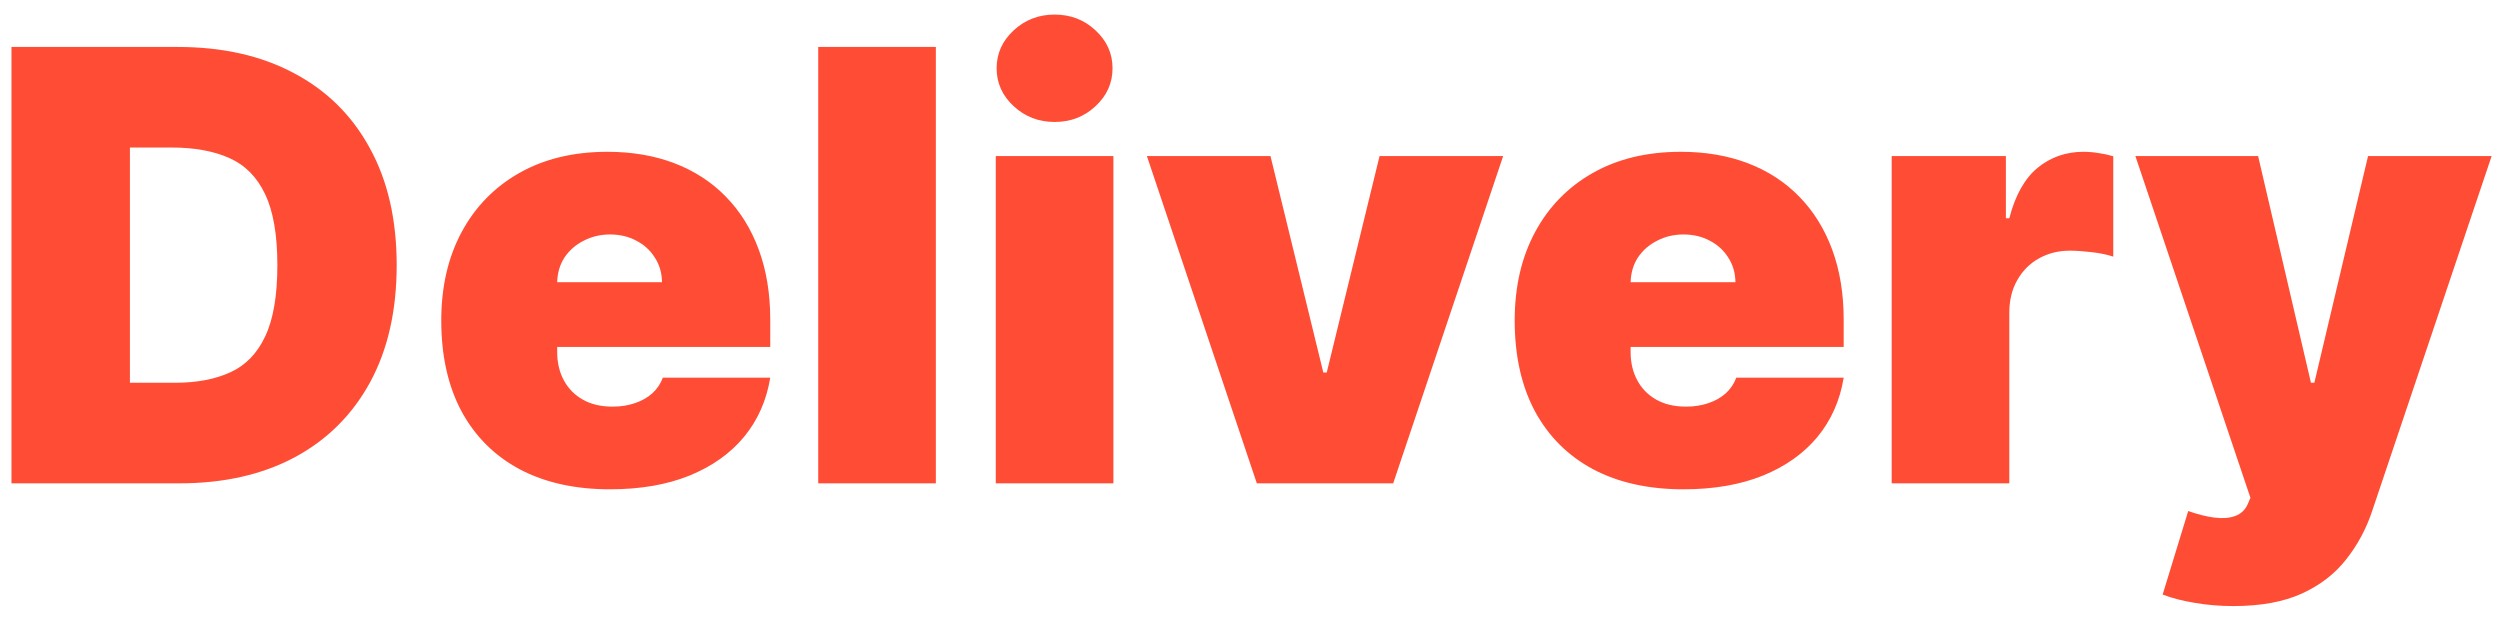 <svg width="150" height="37" viewBox="0 0 150 37" fill="none" xmlns="http://www.w3.org/2000/svg">
<path d="M10.761 29H0.688V2.818H10.659C13.352 2.818 15.679 3.342 17.639 4.391C19.608 5.43 21.125 6.93 22.19 8.891C23.264 10.842 23.801 13.182 23.801 15.909C23.801 18.636 23.268 20.98 22.203 22.94C21.138 24.892 19.629 26.392 17.678 27.44C15.726 28.48 13.421 29 10.761 29ZM7.795 22.966H10.506C11.801 22.966 12.905 22.757 13.817 22.34C14.737 21.922 15.436 21.202 15.913 20.179C16.399 19.156 16.642 17.733 16.642 15.909C16.642 14.085 16.395 12.662 15.901 11.639C15.415 10.617 14.699 9.896 13.753 9.479C12.815 9.061 11.665 8.852 10.301 8.852H7.795V22.966ZM36.601 29.358C34.505 29.358 32.698 28.957 31.181 28.156C29.672 27.347 28.509 26.188 27.691 24.679C26.881 23.162 26.476 21.347 26.476 19.233C26.476 17.204 26.885 15.432 27.703 13.915C28.522 12.398 29.677 11.217 31.168 10.374C32.659 9.53 34.419 9.108 36.448 9.108C37.931 9.108 39.273 9.338 40.475 9.798C41.676 10.258 42.703 10.928 43.556 11.805C44.408 12.675 45.064 13.732 45.525 14.976C45.985 16.22 46.215 17.622 46.215 19.182V20.818H28.675V16.932H39.721C39.712 16.369 39.567 15.875 39.286 15.449C39.013 15.014 38.642 14.678 38.174 14.439C37.713 14.192 37.189 14.068 36.601 14.068C36.03 14.068 35.506 14.192 35.029 14.439C34.551 14.678 34.168 15.01 33.878 15.436C33.597 15.862 33.448 16.361 33.431 16.932V21.125C33.431 21.756 33.563 22.318 33.827 22.812C34.091 23.307 34.471 23.695 34.965 23.976C35.459 24.257 36.056 24.398 36.755 24.398C37.24 24.398 37.684 24.329 38.084 24.193C38.493 24.057 38.843 23.861 39.133 23.605C39.422 23.341 39.635 23.026 39.772 22.659H46.215C45.993 24.023 45.469 25.207 44.642 26.213C43.816 27.21 42.721 27.986 41.357 28.54C40.002 29.085 38.416 29.358 36.601 29.358ZM56.151 2.818V29H49.094V2.818H56.151ZM59.747 29V9.364H66.804V29H59.747ZM63.275 7.318C62.321 7.318 61.502 7.003 60.821 6.372C60.139 5.741 59.798 4.983 59.798 4.097C59.798 3.21 60.139 2.452 60.821 1.821C61.502 1.19 62.321 0.875 63.275 0.875C64.238 0.875 65.056 1.19 65.73 1.821C66.412 2.452 66.752 3.21 66.752 4.097C66.752 4.983 66.412 5.741 65.73 6.372C65.056 7.003 64.238 7.318 63.275 7.318ZM90.189 9.364L83.592 29H75.41L68.814 9.364H76.229L79.399 22.352H79.604L82.774 9.364H90.189ZM101.007 29.358C98.911 29.358 97.104 28.957 95.587 28.156C94.079 27.347 92.915 26.188 92.097 24.679C91.287 23.162 90.882 21.347 90.882 19.233C90.882 17.204 91.291 15.432 92.11 13.915C92.928 12.398 94.083 11.217 95.574 10.374C97.066 9.53 98.826 9.108 100.854 9.108C102.337 9.108 103.679 9.338 104.881 9.798C106.083 10.258 107.11 10.928 107.962 11.805C108.814 12.675 109.471 13.732 109.931 14.976C110.391 16.22 110.621 17.622 110.621 19.182V20.818H93.081V16.932H104.127C104.118 16.369 103.973 15.875 103.692 15.449C103.419 15.014 103.049 14.678 102.58 14.439C102.12 14.192 101.596 14.068 101.007 14.068C100.436 14.068 99.912 14.192 99.435 14.439C98.958 14.678 98.574 15.01 98.284 15.436C98.003 15.862 97.854 16.361 97.837 16.932V21.125C97.837 21.756 97.969 22.318 98.233 22.812C98.498 23.307 98.877 23.695 99.371 23.976C99.865 24.257 100.462 24.398 101.161 24.398C101.647 24.398 102.09 24.329 102.49 24.193C102.9 24.057 103.249 23.861 103.539 23.605C103.828 23.341 104.042 23.026 104.178 22.659H110.621C110.4 24.023 109.875 25.207 109.049 26.213C108.222 27.21 107.127 27.986 105.763 28.54C104.408 29.085 102.823 29.358 101.007 29.358ZM113.501 29V9.364H120.353V13.097H120.558C120.915 11.716 121.482 10.706 122.258 10.067C123.042 9.428 123.958 9.108 125.006 9.108C125.313 9.108 125.616 9.134 125.914 9.185C126.221 9.227 126.515 9.291 126.796 9.376V15.398C126.447 15.278 126.016 15.189 125.505 15.129C124.994 15.07 124.555 15.04 124.188 15.04C123.498 15.04 122.876 15.197 122.322 15.513C121.776 15.82 121.346 16.254 121.031 16.817C120.715 17.371 120.558 18.023 120.558 18.773V29H113.501ZM134.003 36.364C133.194 36.364 132.422 36.3 131.689 36.172C130.956 36.053 130.313 35.886 129.759 35.673L131.293 30.662C131.873 30.866 132.401 30.999 132.878 31.058C133.364 31.118 133.777 31.084 134.118 30.956C134.468 30.828 134.719 30.585 134.873 30.227L135.026 29.869L128.123 9.364H135.486L138.657 22.966H138.861L142.083 9.364H149.498L142.338 30.636C141.98 31.719 141.461 32.69 140.779 33.551C140.105 34.42 139.219 35.106 138.12 35.609C137.02 36.112 135.648 36.364 134.003 36.364Z" fill="#FF4C34"/>
</svg>
